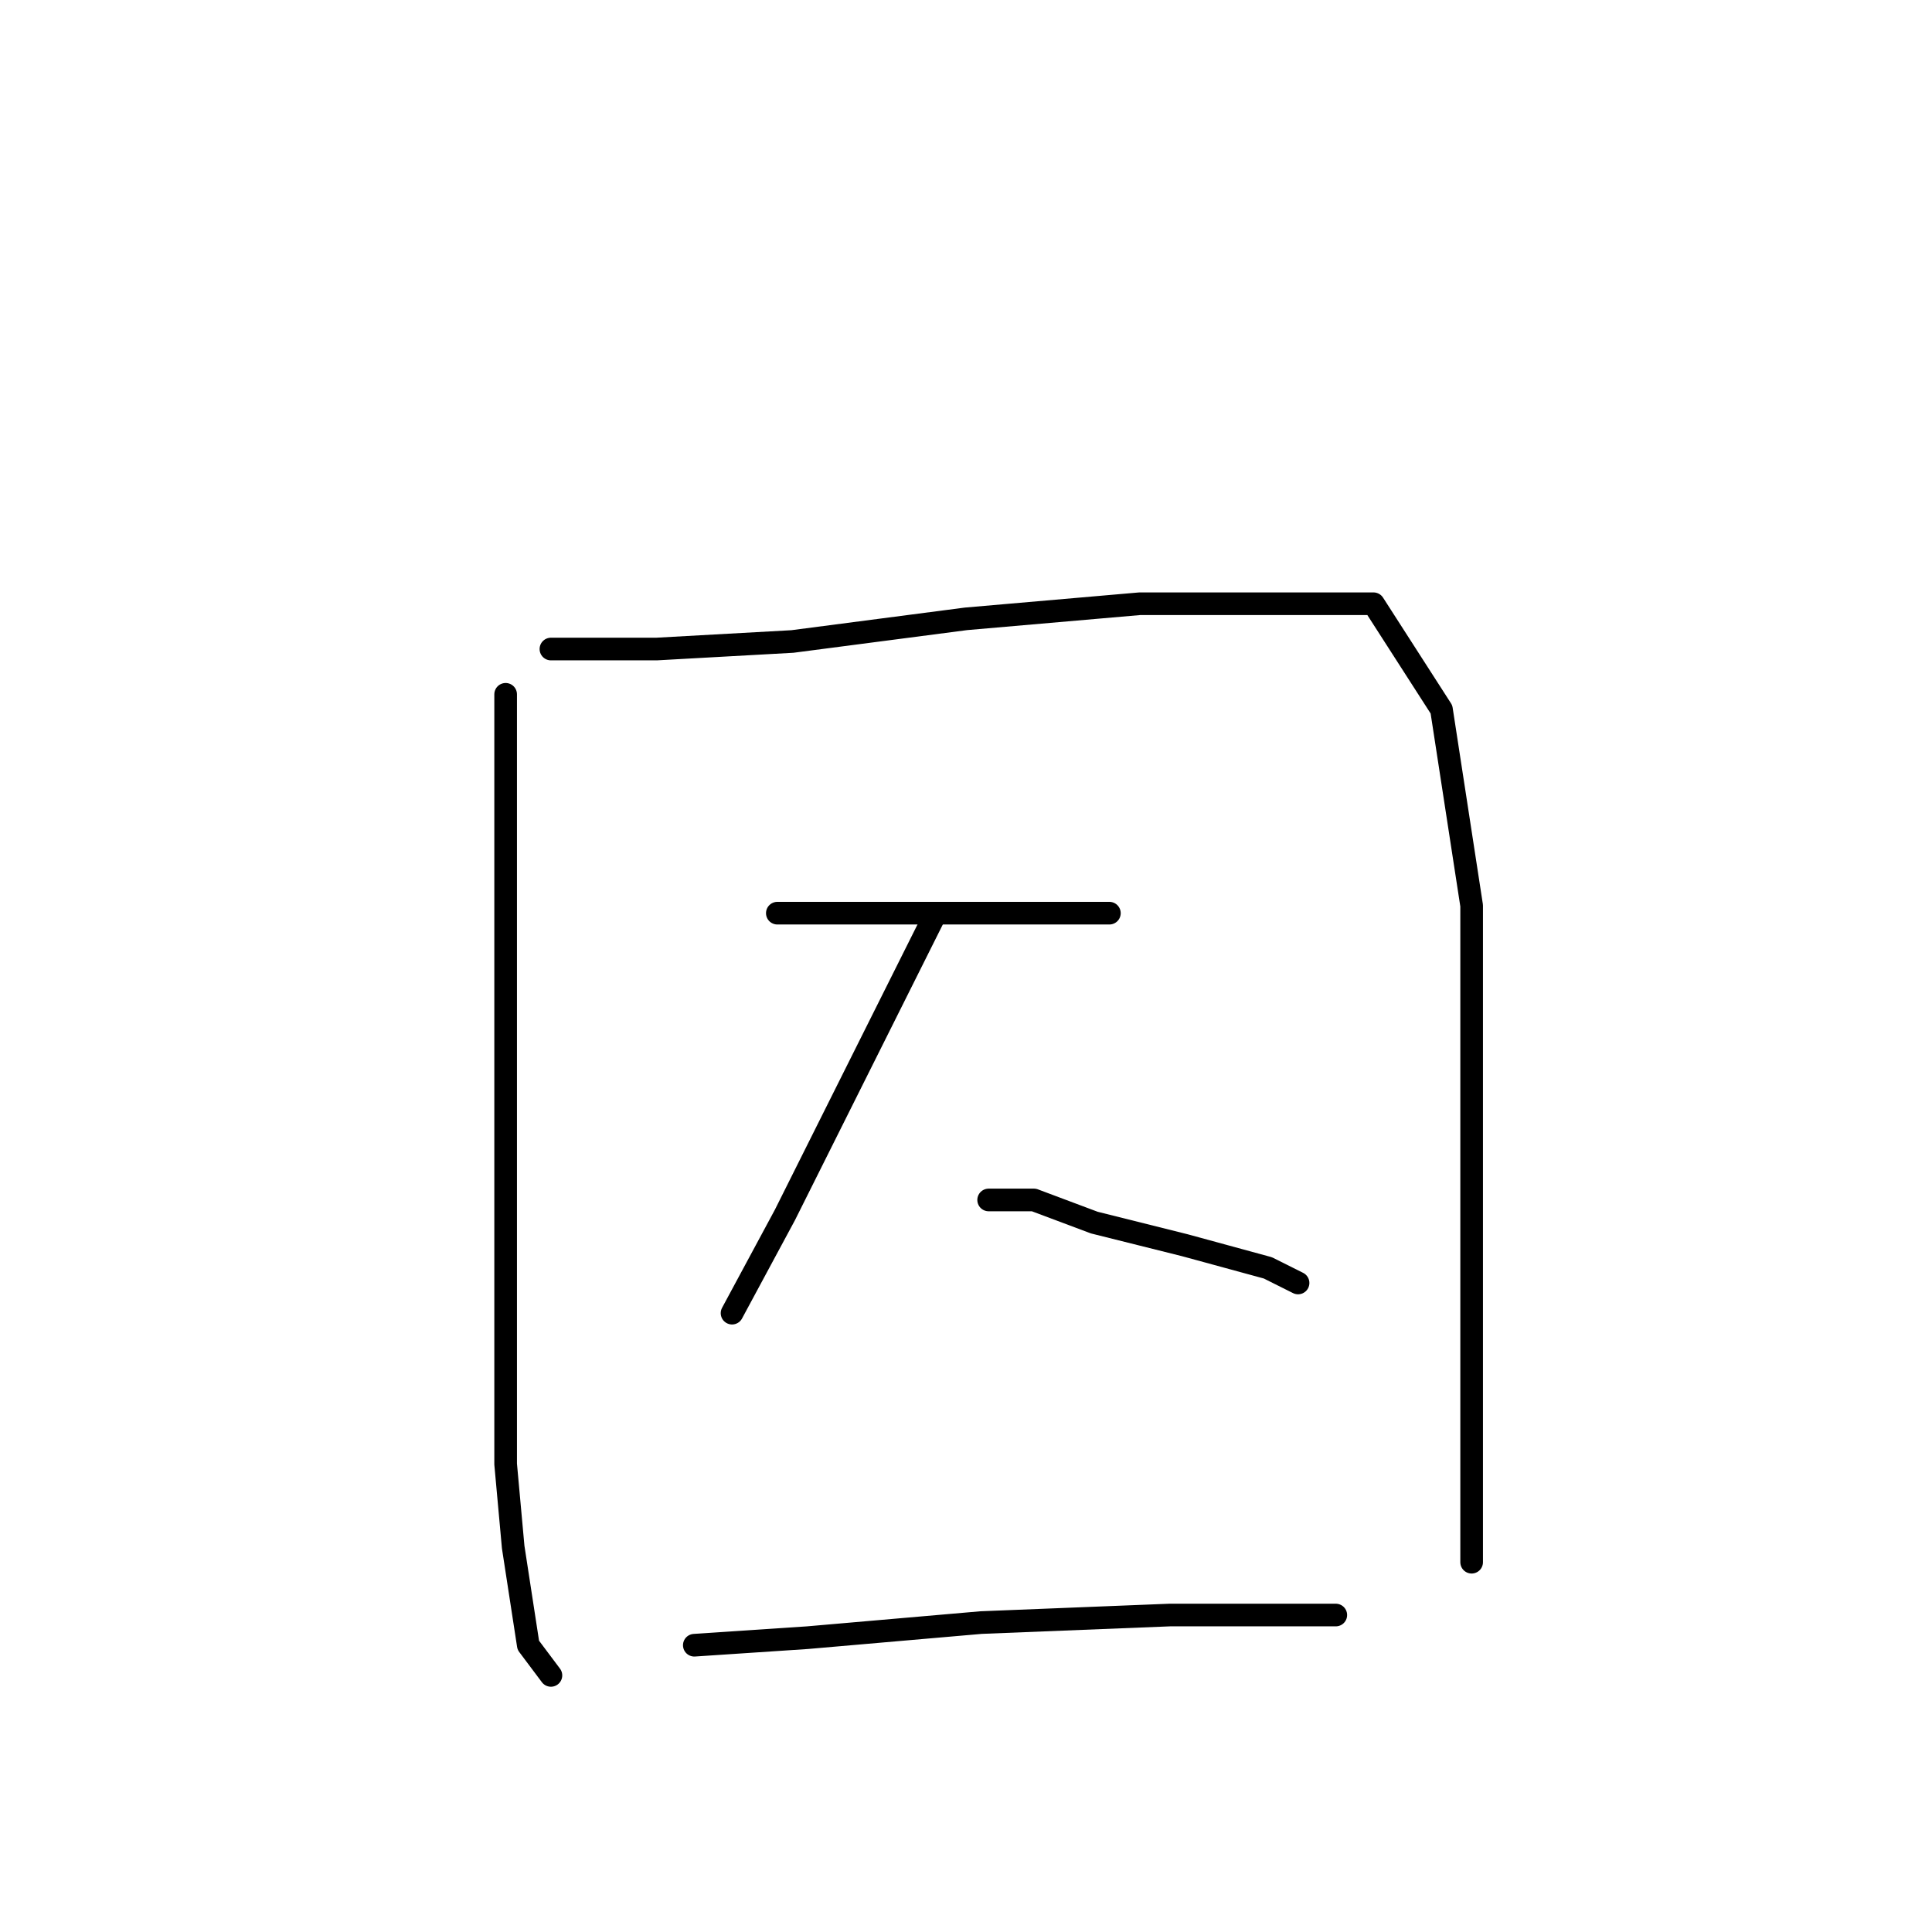 <?xml version="1.0" standalone="no"?>
    <svg width="256" height="256" xmlns="http://www.w3.org/2000/svg" version="1.1">
    <polyline stroke="black" stroke-width="3" stroke-linecap="round" fill="transparent" stroke-linejoin="round" points="67 92 67 113 67 144 67 194 68 205 70 218 73 222 73 222 " />
        <polyline stroke="black" stroke-width="3" stroke-linecap="round" fill="transparent" stroke-linejoin="round" points="73 86 80 86 87 86 105 85 128 82 151 80 168 80 182 80 191 94 195 120 195 149 195 174 195 193 195 203 195 207 195 207 " />
        <polyline stroke="black" stroke-width="3" stroke-linecap="round" fill="transparent" stroke-linejoin="round" points="103 121 111 121 118 121 132 121 147 121 147 121 " />
        <polyline stroke="black" stroke-width="3" stroke-linecap="round" fill="transparent" stroke-linejoin="round" points="124 121 119 131 112 145 104 161 97 174 97 174 " />
        <polyline stroke="black" stroke-width="3" stroke-linecap="round" fill="transparent" stroke-linejoin="round" points="131 159 137 159 145 162 157 165 168 168 172 170 172 170 " />
        <polyline stroke="black" stroke-width="3" stroke-linecap="round" fill="transparent" stroke-linejoin="round" points="92 218 107 217 130 215 155 214 168 214 177 214 177 214 " />
        </svg>